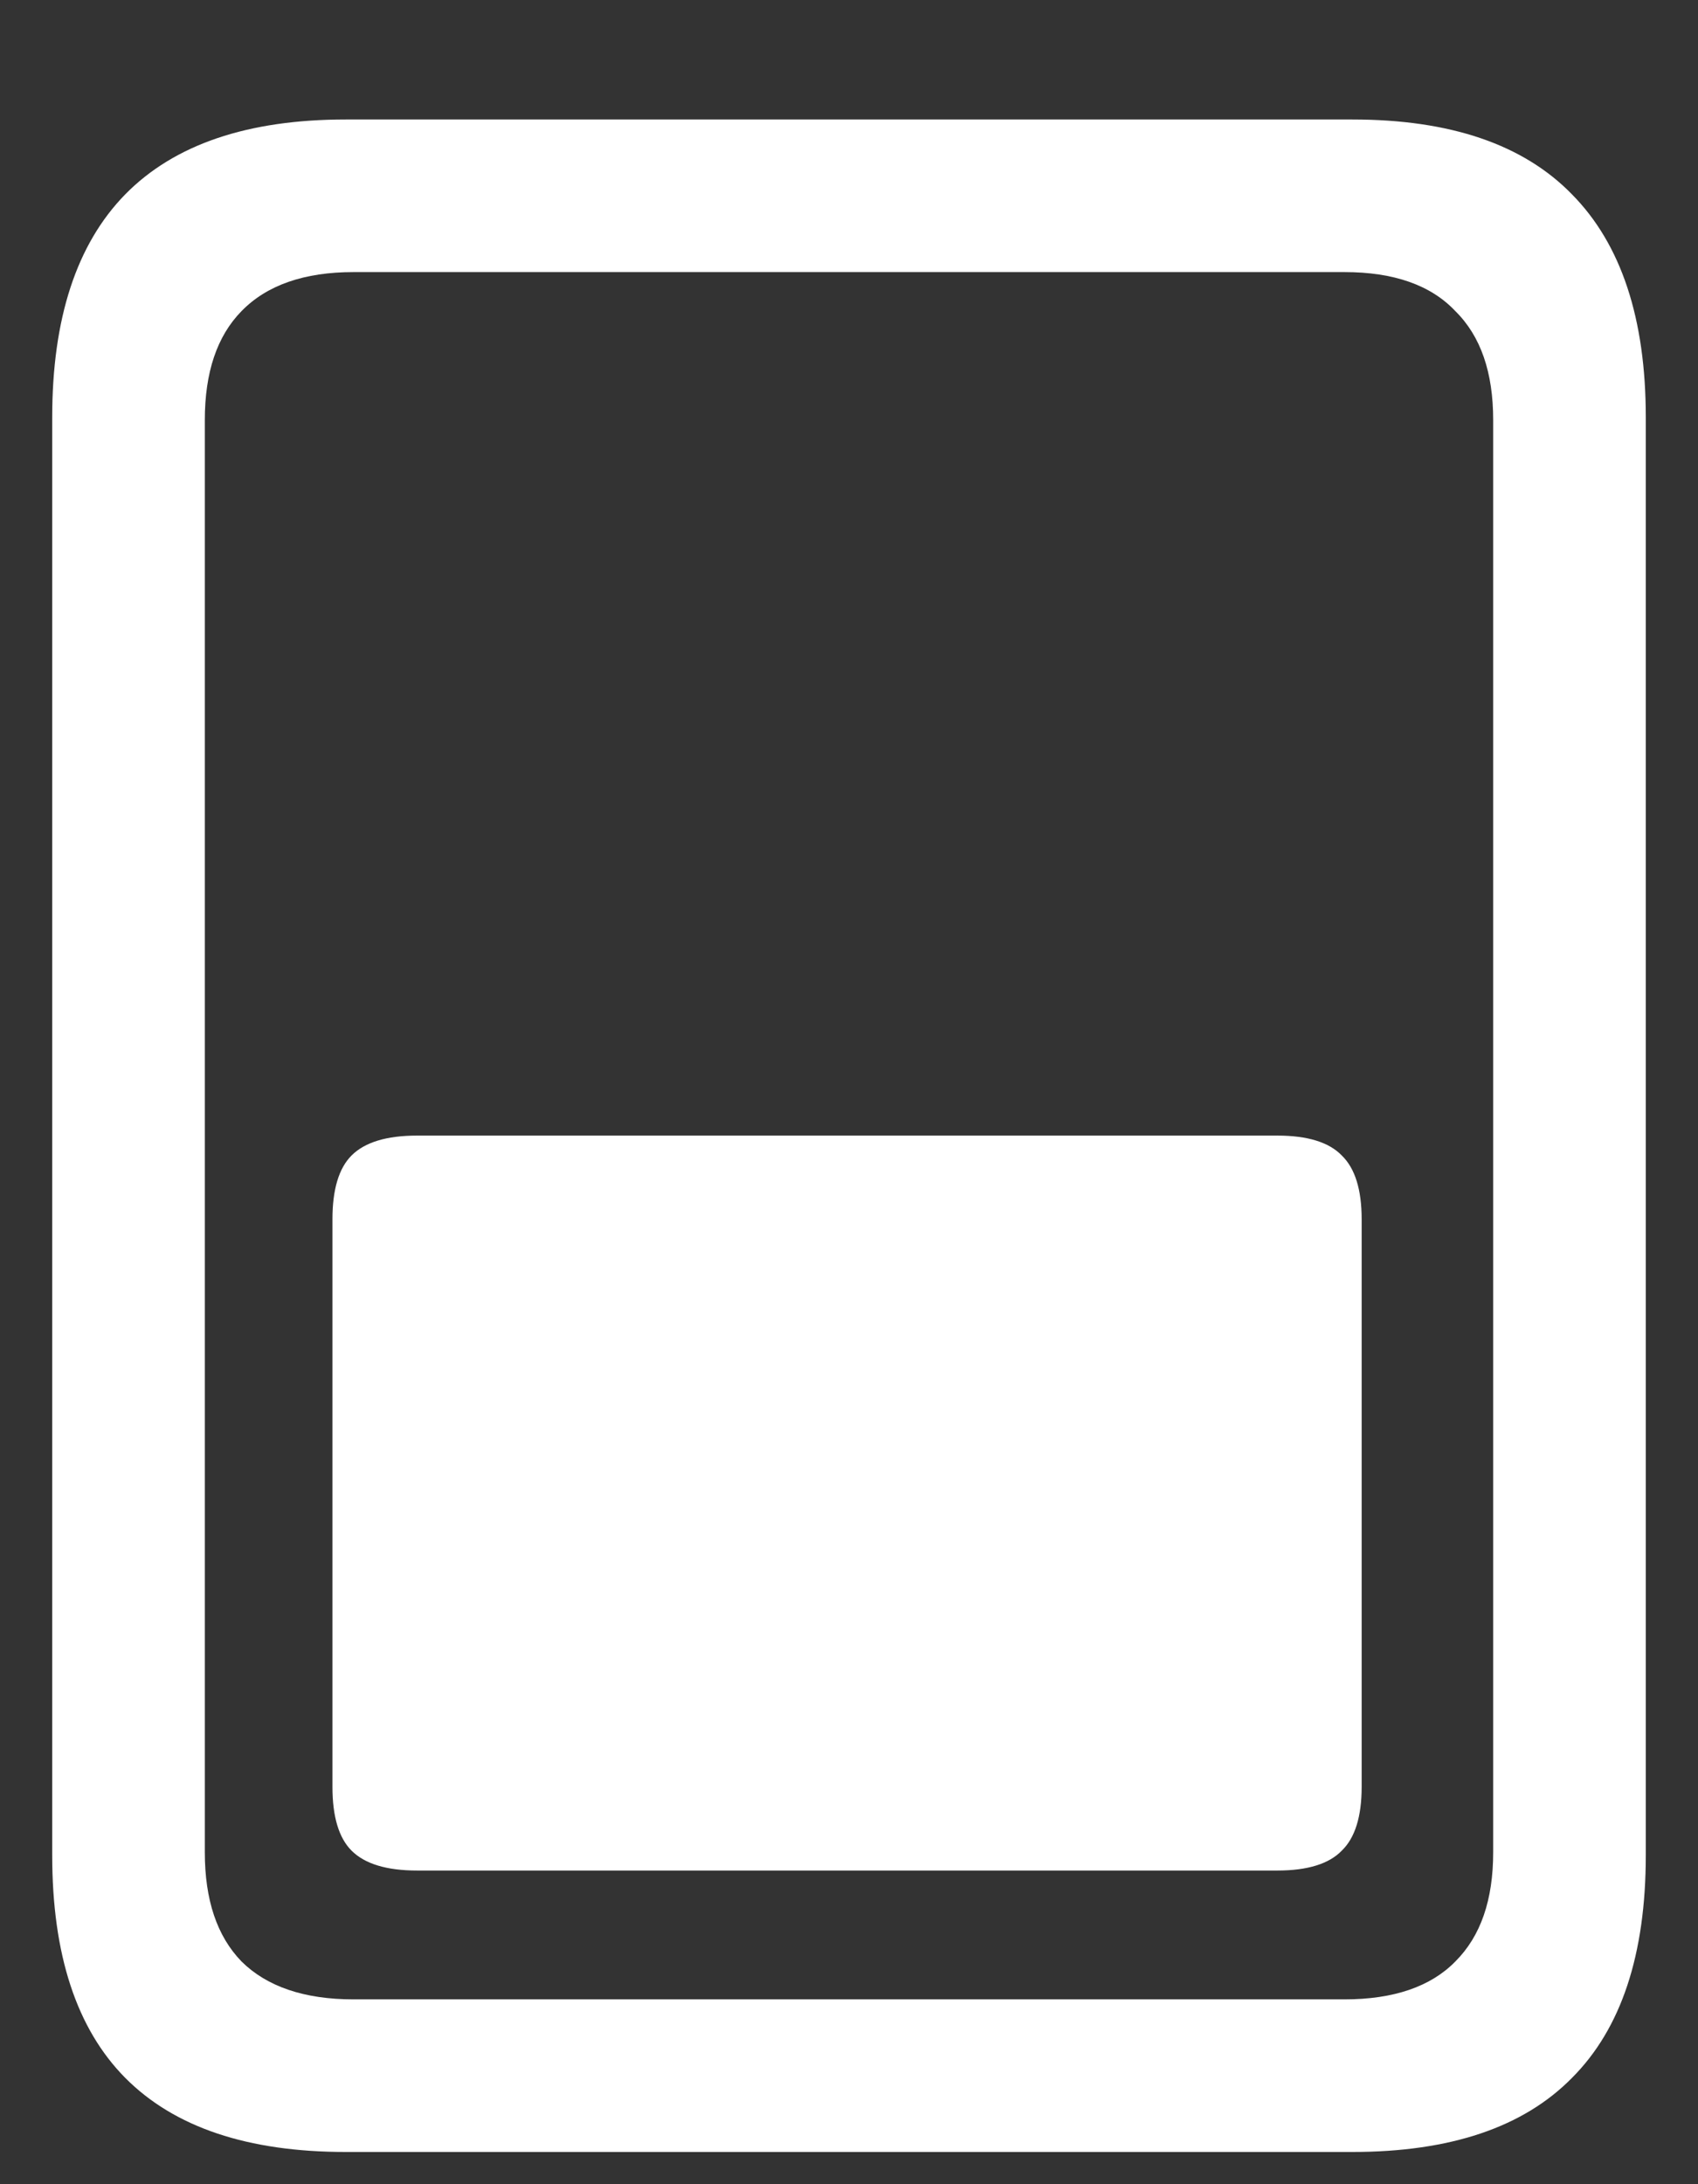 <?xml version="1.0" encoding="UTF-8"?>
<svg xmlns="http://www.w3.org/2000/svg" xmlns:xlink="http://www.w3.org/1999/xlink" width="24" height="30.857" viewBox="0 0 24 30.857" version="1.1">
<rect x="0" y="0" width="24" height="30.857" fill="#333333" stroke="none"/>
<g id="surface1">
<path style=" stroke:none;fill-rule:nonzero;fill:rgb(100%,100%,100%);fill-opacity:1;" d="M 5.895 26.426 L 18.055 26.426 C 18.48 26.426 18.785 26.332 18.965 26.145 C 19.152 25.965 19.246 25.664 19.246 25.246 L 19.246 17.223 C 19.246 16.805 19.152 16.504 18.965 16.324 C 18.785 16.137 18.48 16.043 18.055 16.043 L 5.895 16.043 C 5.465 16.043 5.156 16.137 4.969 16.324 C 4.789 16.504 4.699 16.805 4.699 17.223 L 4.699 25.246 C 4.699 25.664 4.789 25.965 4.969 26.145 C 5.156 26.332 5.465 26.426 5.895 26.426 Z M 0.738 26.211 C 0.738 27.613 1.082 28.66 1.77 29.355 C 2.465 30.055 3.504 30.402 4.887 30.402 L 19.113 30.402 C 20.496 30.402 21.531 30.055 22.219 29.355 C 22.914 28.66 23.262 27.613 23.262 26.211 L 23.262 5.895 C 23.262 4.5 22.914 3.449 22.219 2.746 C 21.531 2.039 20.496 1.688 19.113 1.688 L 4.887 1.688 C 3.504 1.688 2.465 2.039 1.77 2.746 C 1.082 3.449 0.738 4.5 0.738 5.895 Z M 2.895 26.168 L 2.895 5.934 C 2.895 5.262 3.066 4.75 3.414 4.395 C 3.773 4.027 4.301 3.844 4.996 3.844 L 19.004 3.844 C 19.699 3.844 20.223 4.027 20.57 4.395 C 20.93 4.75 21.105 5.262 21.105 5.934 L 21.105 26.168 C 21.105 26.84 20.93 27.352 20.57 27.711 C 20.223 28.066 19.699 28.246 19.004 28.246 L 4.996 28.246 C 4.301 28.246 3.773 28.066 3.414 27.711 C 3.066 27.352 2.895 26.84 2.895 26.168 Z M 2.895 26.168 "/>
</g>
</svg>
